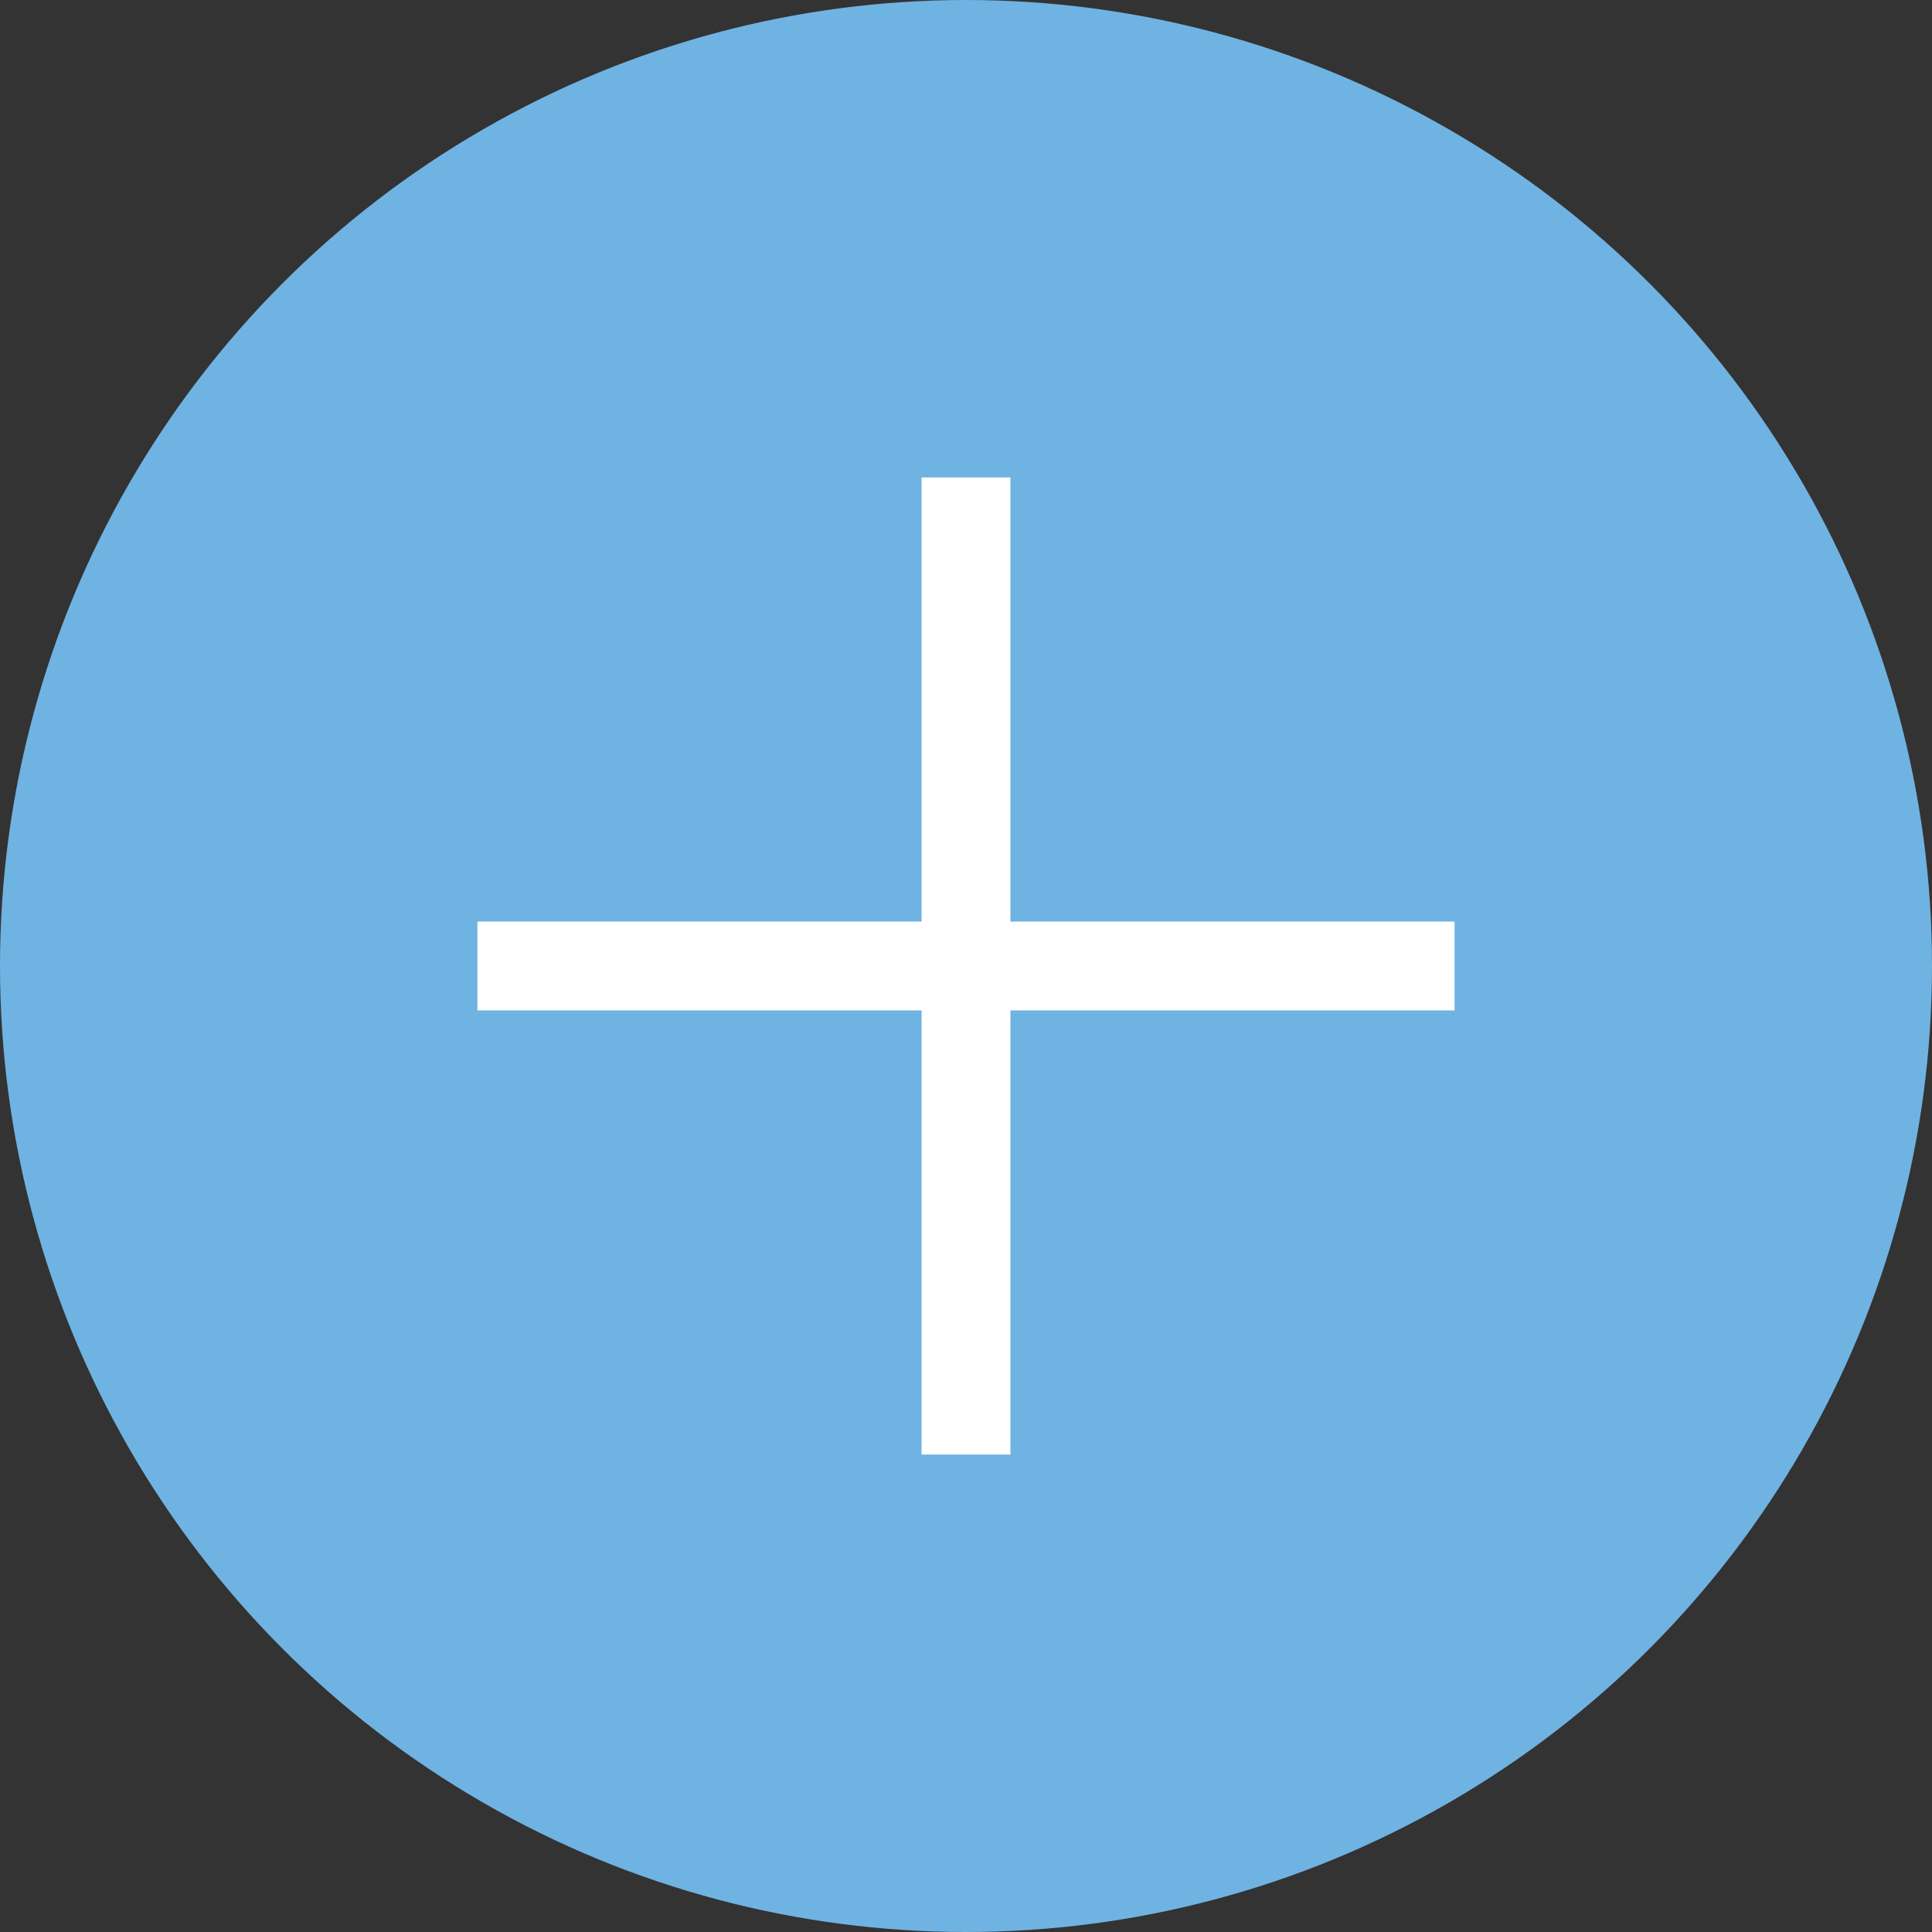 <svg id="Symbols_Arrows" data-name="Symbols &amp; Arrows" xmlns="http://www.w3.org/2000/svg" viewBox="0 0 87 87">
  <rect x="0" y="0" width="87" height="87" fill="#333333" stroke="none"/>
  <defs>
    <style>
      .cls-1 {
        fill: #6fb3e3;
        stroke: none;
      }

      .cls-2 {
        stroke: #fff;
        stroke-miterlimit: 10;
        stroke-width:4px;
      }
    </style>
  </defs>
  <title>add-primary</title>
  <circle class="cls-1" cx="43.5" cy="43.5" r="43.5"/>
  <line class="cls-2" x1="21.5" y1="43.5" x2="65.5" y2="43.5"/>
  <line class="cls-2" x1="43.5" y1="65.5" x2="43.5" y2="21.5"/>
</svg>
